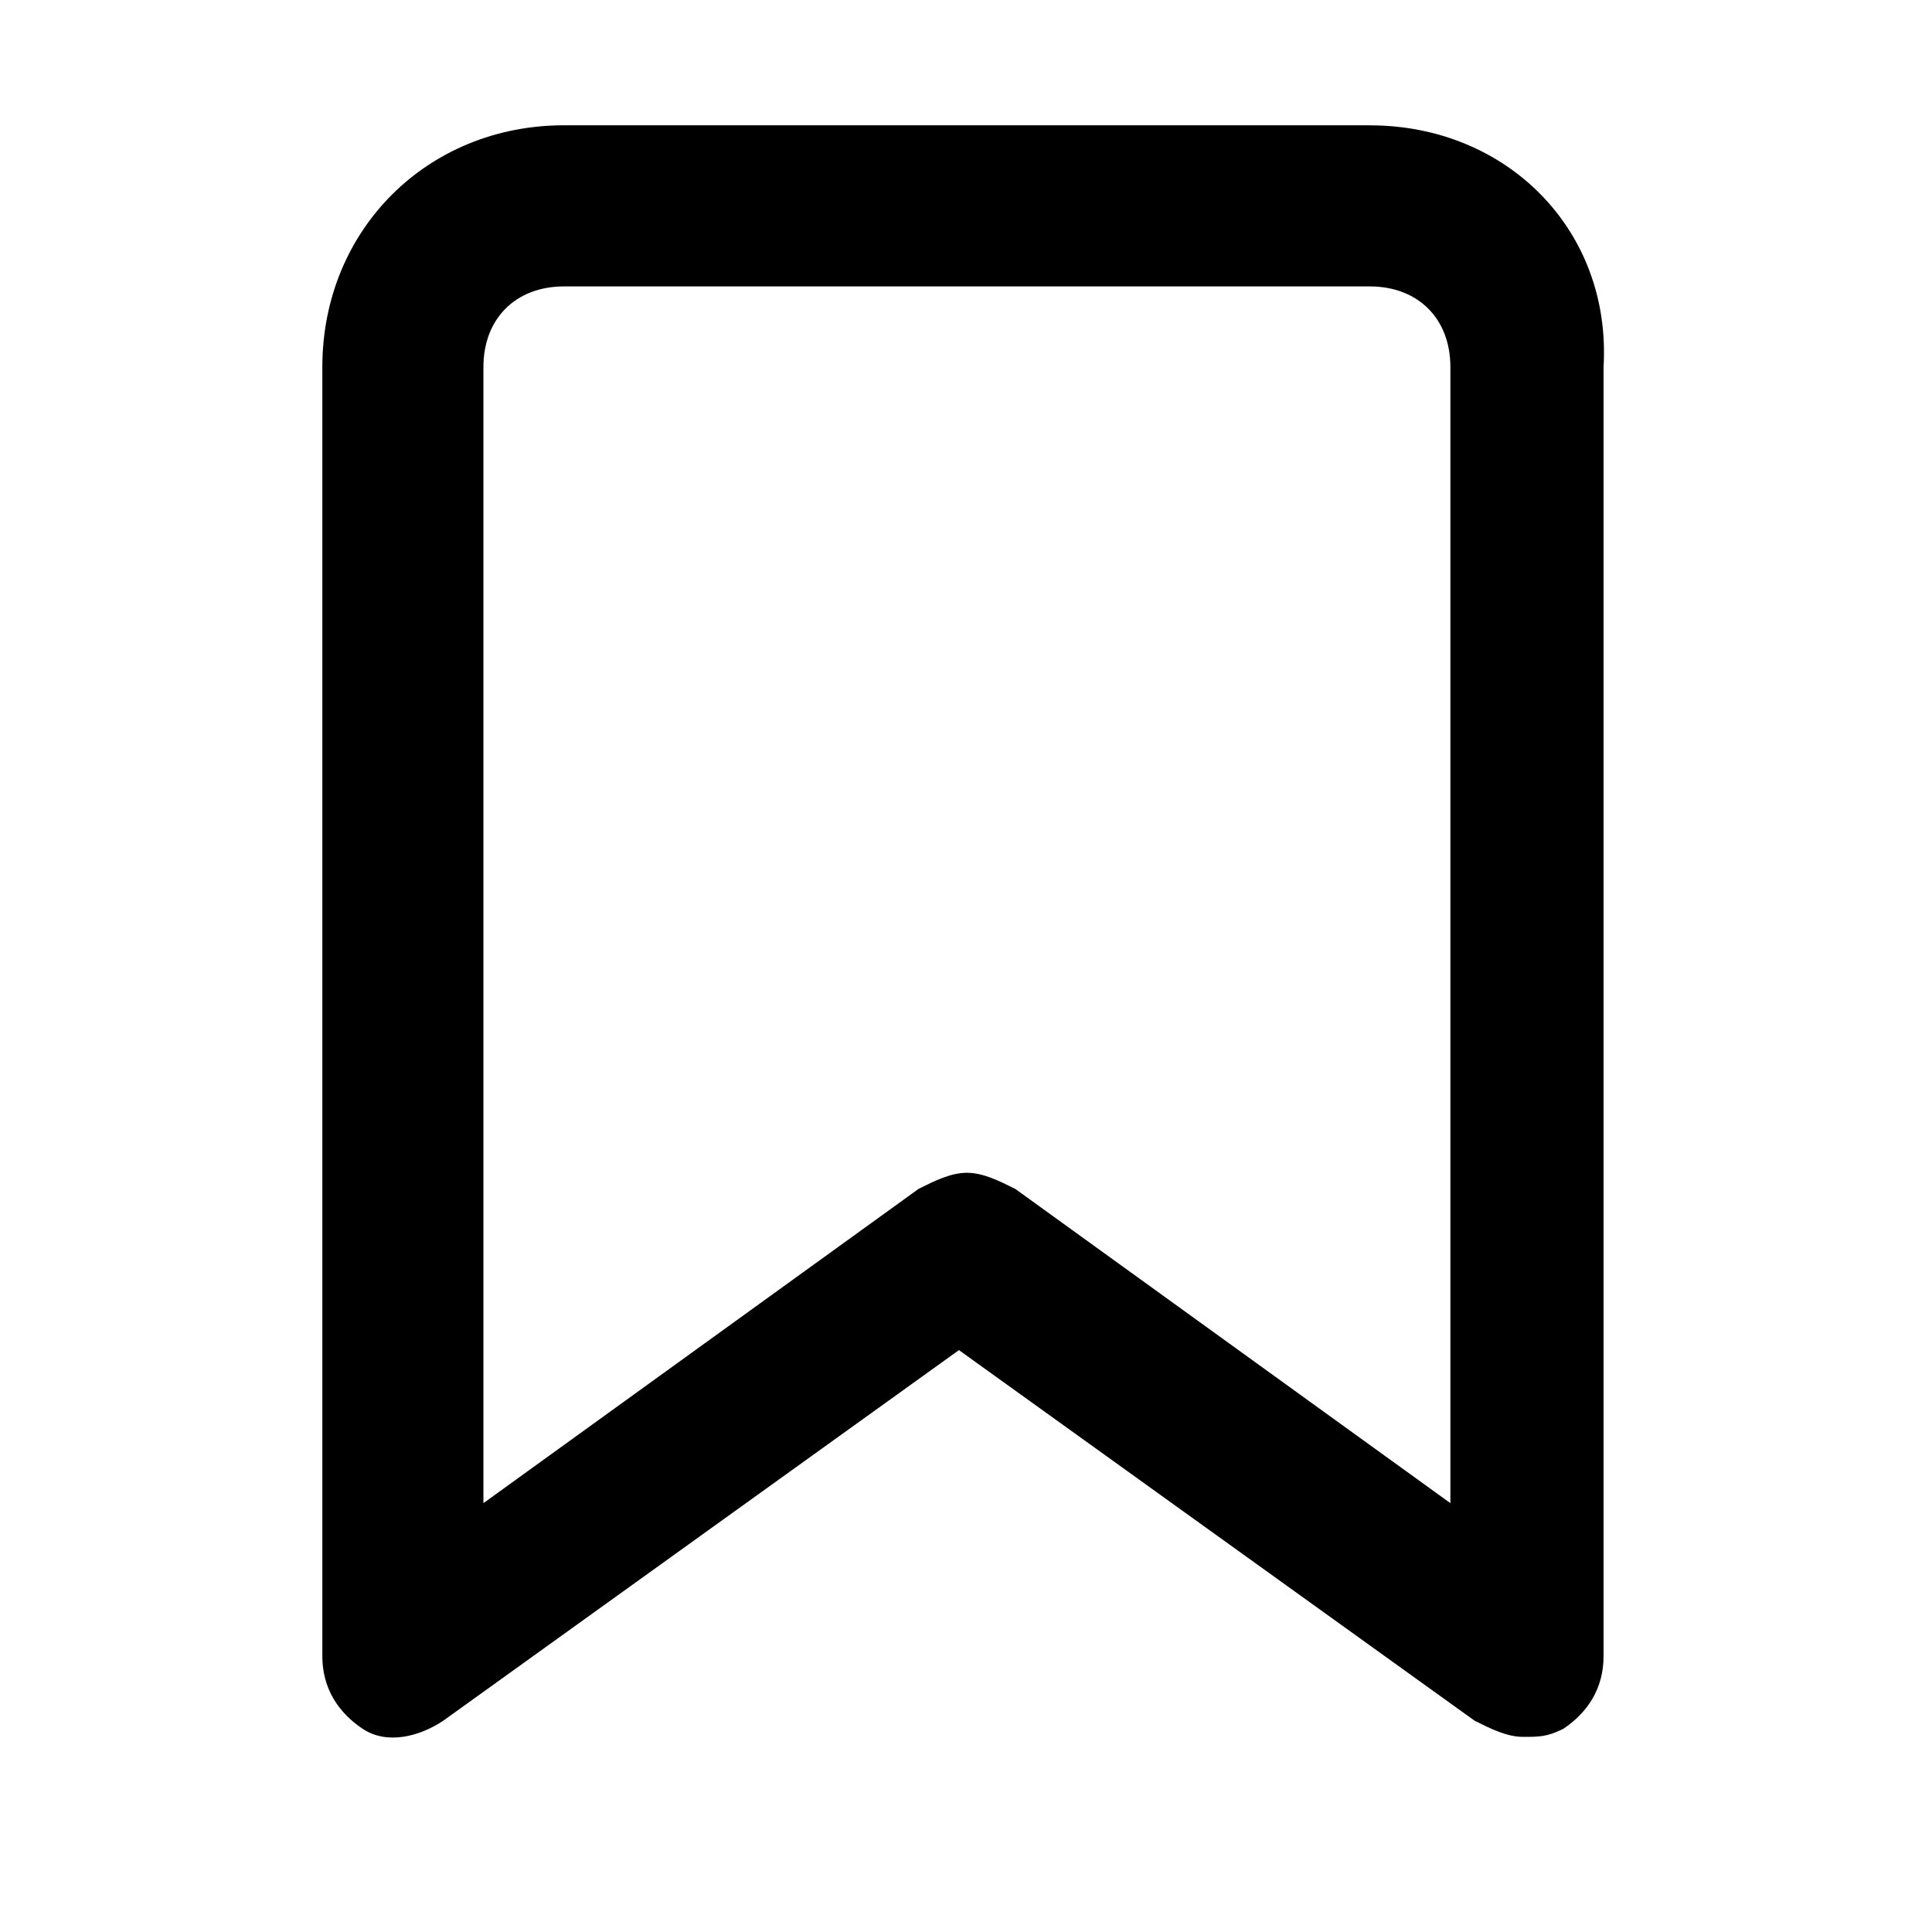 <svg xmlns="http://www.w3.org/2000/svg" width="32" height="32" viewBox="0 0 32 32"><title>bookmark</title><path d="M22.689 2.075H9.343c-2.269 0-4.004 1.735-4.004 4.004v21.354c0 .534.267.934.667 1.201s.934.133 1.335-.133l8.542-6.139 8.542 6.139c.267.133.534.267.801.267s.4 0 .667-.133c.4-.267.667-.667.667-1.201V6.08c.133-2.269-1.602-4.004-3.87-4.004zm1.334 22.822-7.207-5.205c-.267-.133-.534-.267-.801-.267s-.534.133-.801.267l-7.207 5.205V6.079c0-.801.534-1.335 1.335-1.335h13.346c.801 0 1.335.534 1.335 1.335v18.818z"/></svg>